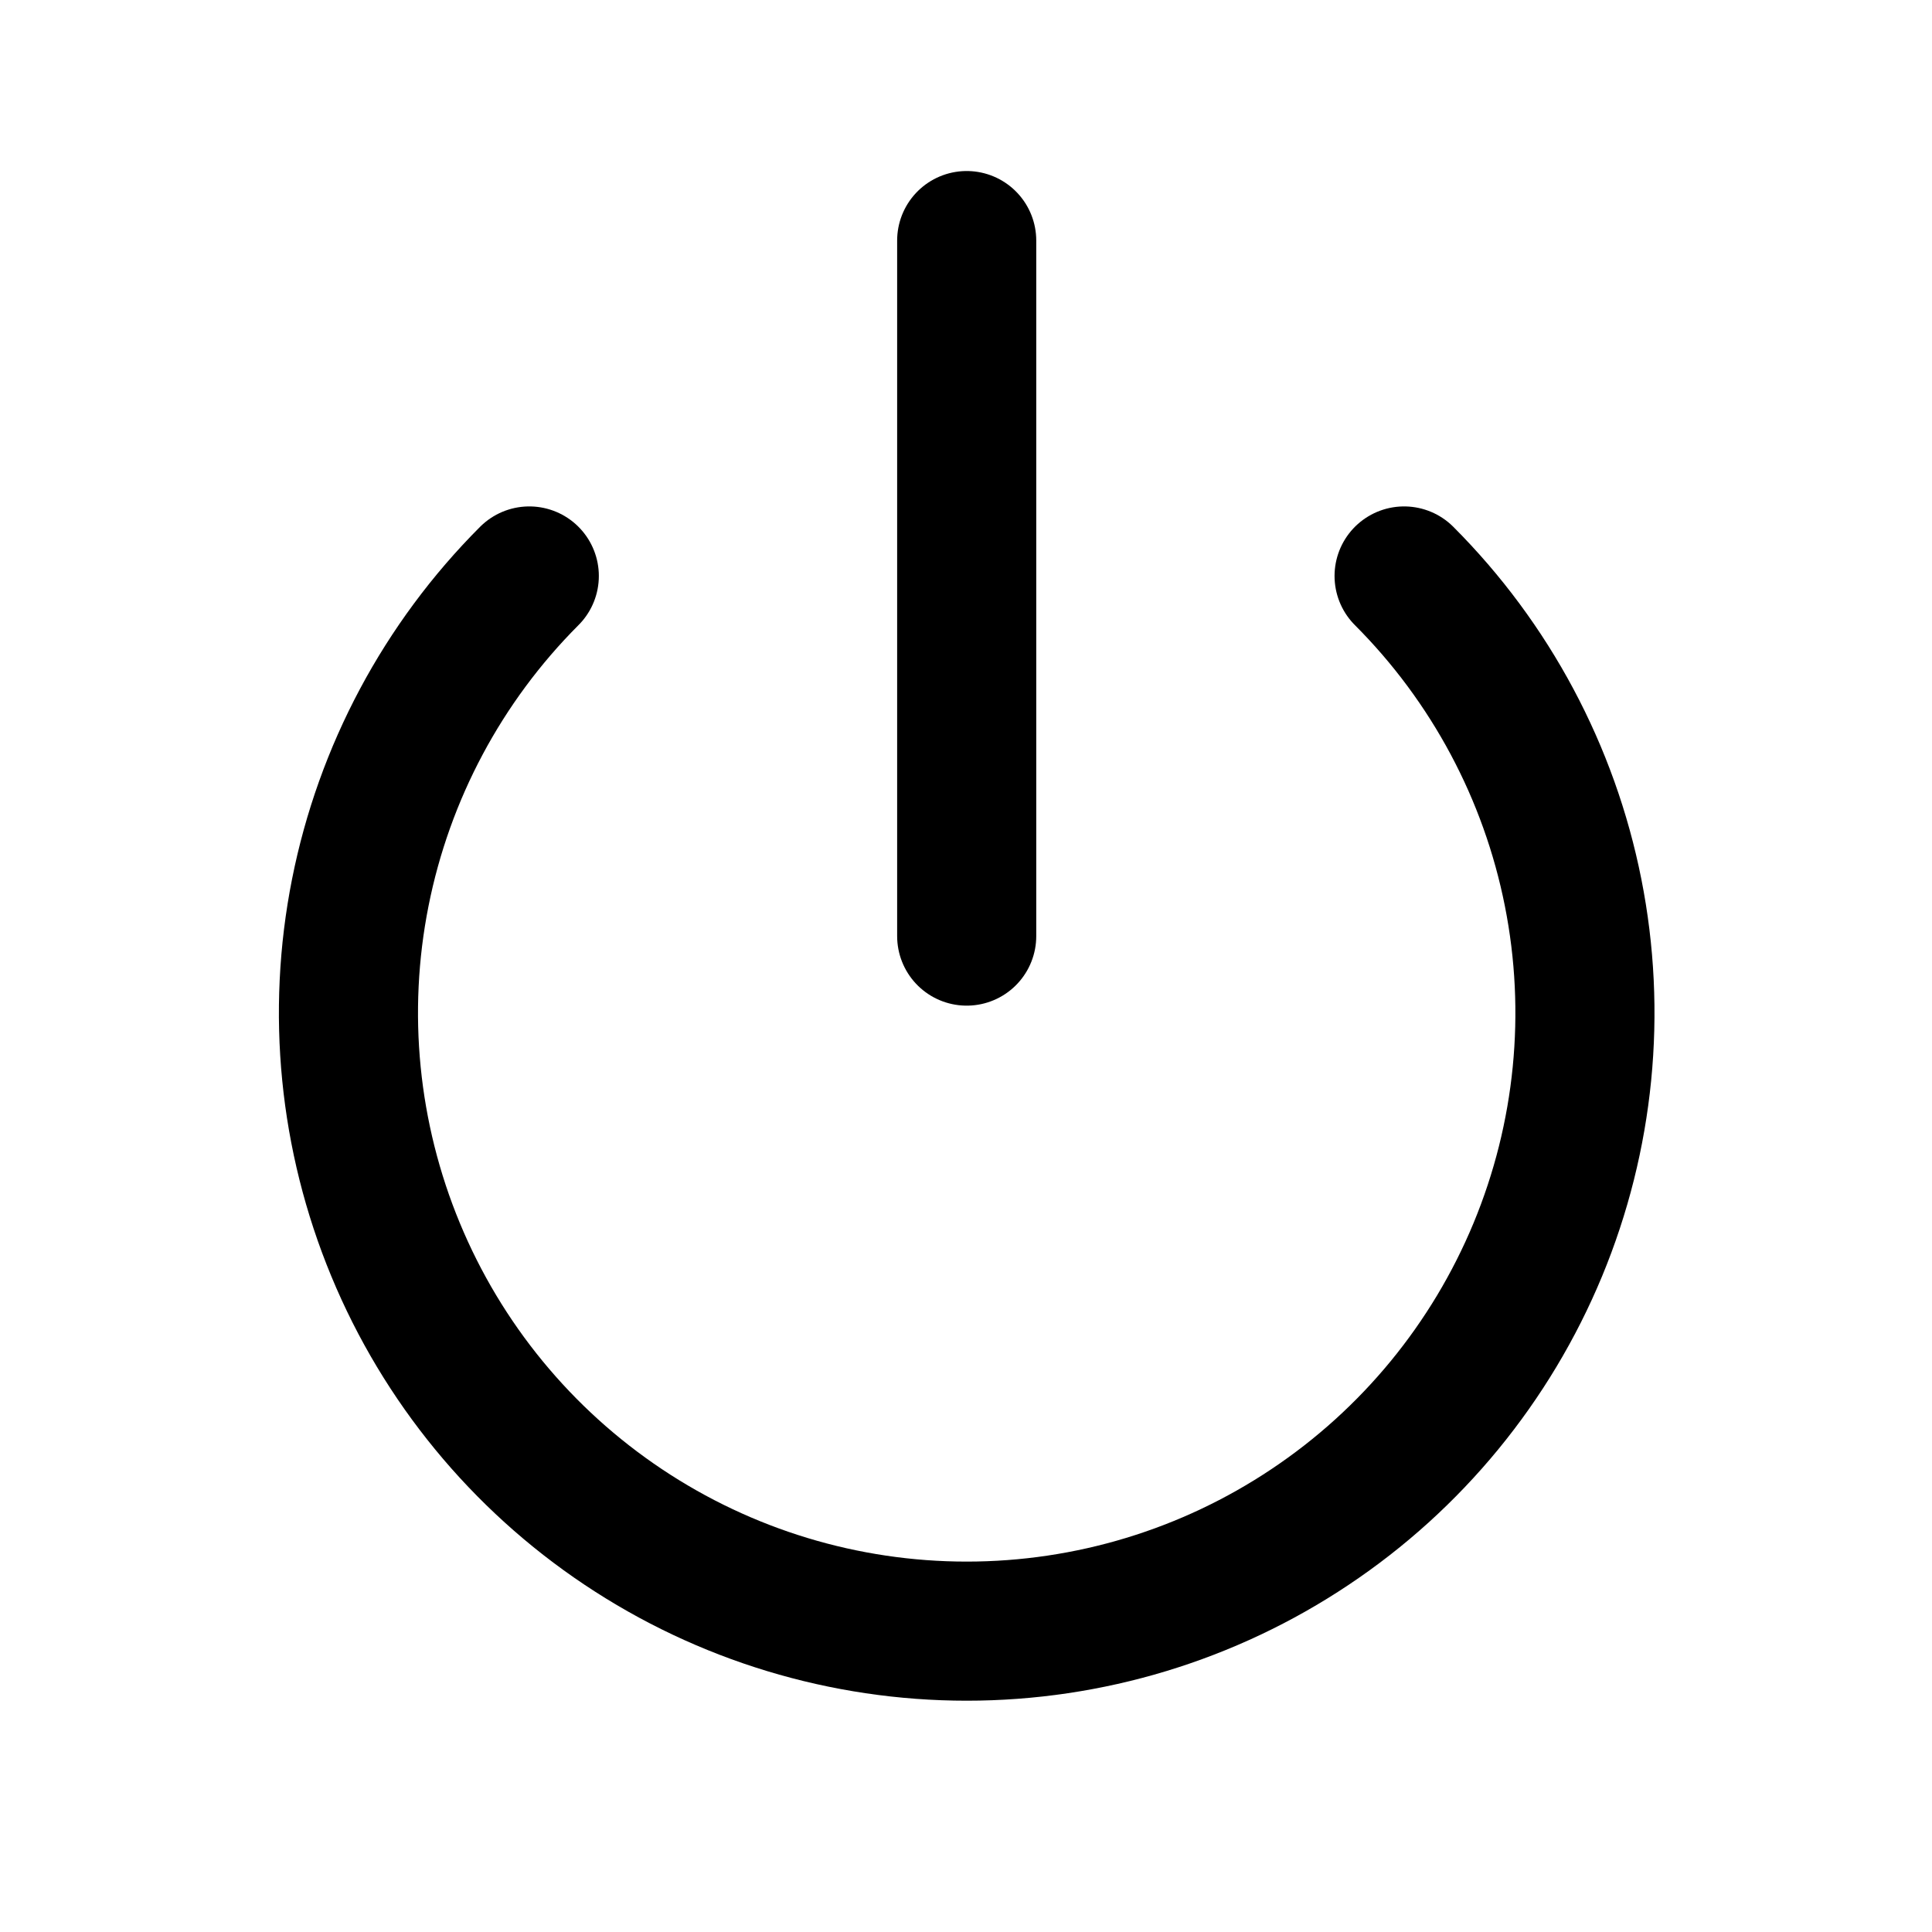 <svg width="25" height="25" viewBox="0 0 25 25" fill="none" xmlns="http://www.w3.org/2000/svg">
<path d="M12.509 3.113V12.113" stroke="#000" stroke-width="1.8" stroke-linecap="round" stroke-linejoin="round"/>
<path d="M18.169 7.453C19.287 8.572 20.048 9.998 20.356 11.55C20.664 13.101 20.505 14.709 19.899 16.171C19.293 17.632 18.268 18.881 16.952 19.759C15.637 20.638 14.091 21.107 12.509 21.107C10.927 21.107 9.381 20.638 8.065 19.759C6.75 18.881 5.724 17.632 5.119 16.171C4.513 14.709 4.354 13.101 4.662 11.55C4.97 9.998 5.731 8.572 6.849 7.453" stroke="#000" stroke-width="1.8" stroke-linecap="round" stroke-linejoin="round"/>
</svg>
